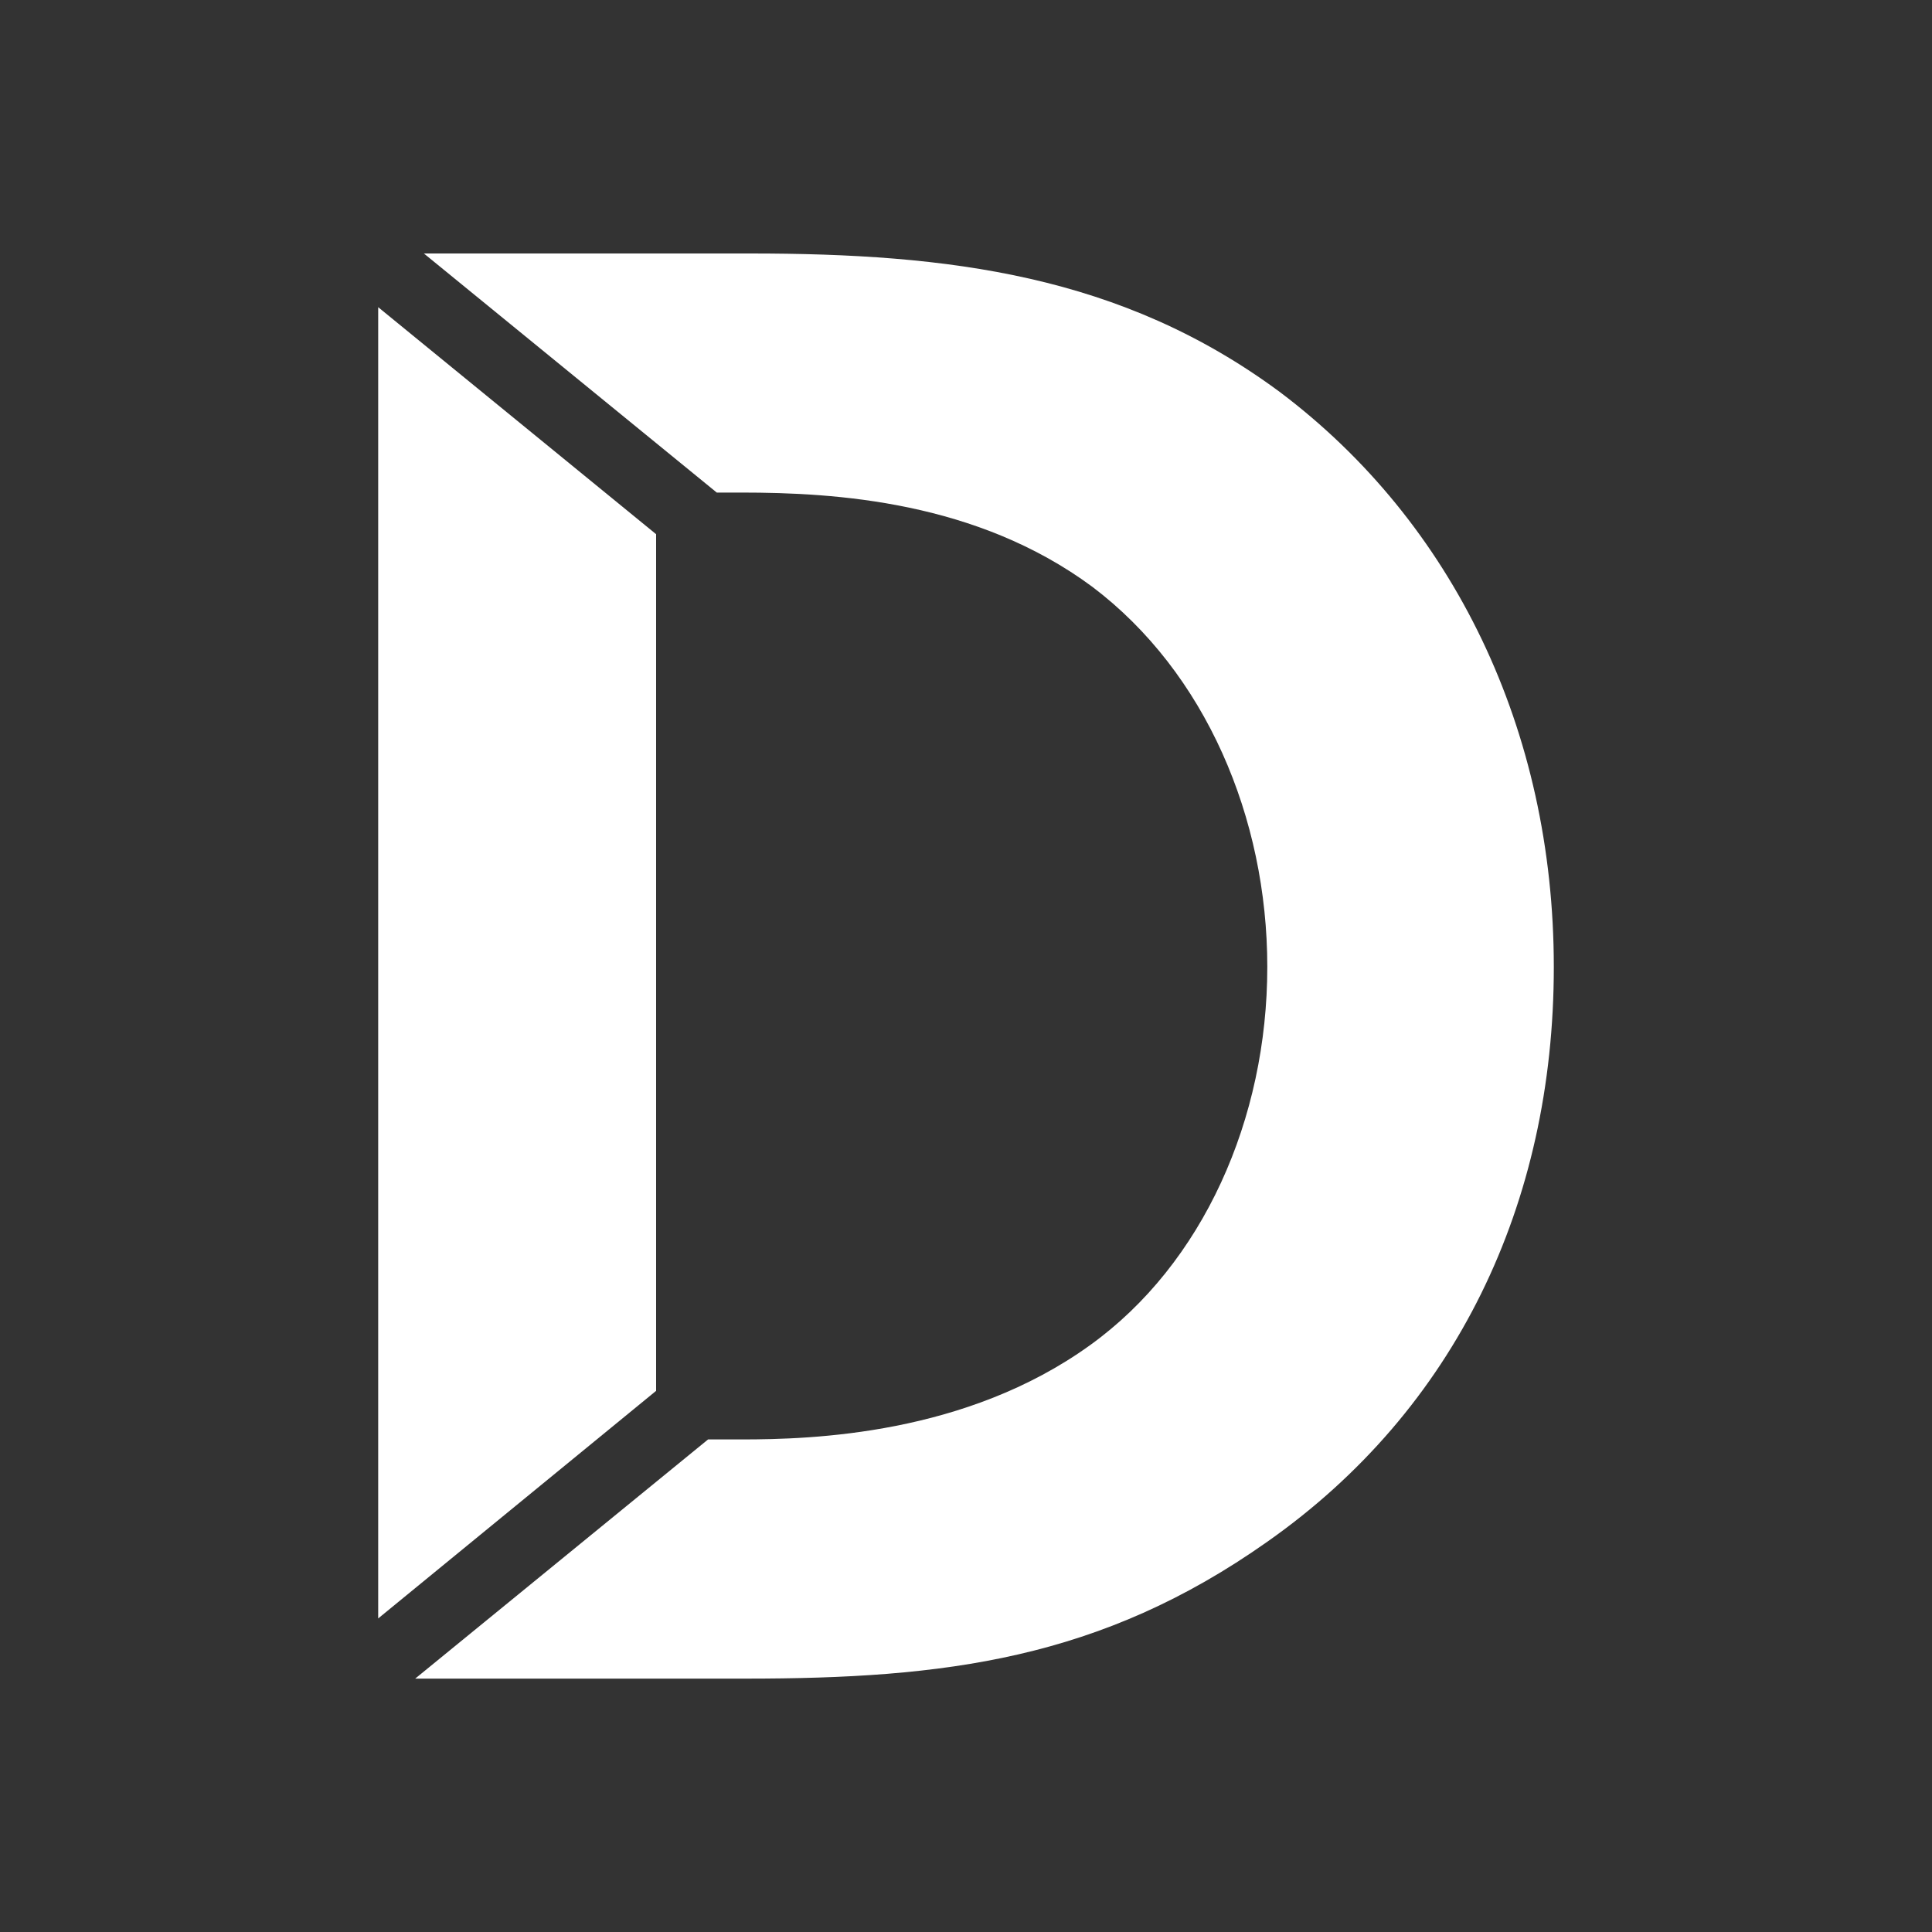 <?xml version="1.0" standalone="no"?>
<!DOCTYPE svg PUBLIC "-//W3C//DTD SVG 1.1//EN" "http://www.w3.org/Graphics/SVG/1.1/DTD/svg11.dtd">
<svg xmlns="http://www.w3.org/2000/svg" xmlns:xlink="http://www.w3.org/1999/xlink" version="1.1" x="0px" y="0px" viewBox="0 0 2000 2000" style="enable-background:new 0 0 2000 2000;" xml:space="preserve" width="2000" height="2000">
<rect x="0" y="0" width="2000" height="2000" fill="#333333" stroke="none"/>
<style type="text/css">
	.st0{fill:#FFFFFF;}
</style>
<g id="Layer_1">
	<g>
		<g>
			<polygon class="st0" points="391.5,1675.4 679.2,1439.8 679.2,553 391.5,318    "/>
			<path class="st0" d="M1325,405.9c-163.9-121.4-342.7-143.5-548.4-143.5H438.8L742,509.9h25.7c97.5,0,243.4,9,363,97.5     c117.2,88.5,181.2,239.2,181.2,393.5c0,157.3-66.4,307.4-183.6,391.7c-128.6,92.7-287.6,97.5-360.6,97.5H733l-303.2,247.6h342.1     c205.7,0,367.2-19.7,540-141.7c194.9-136.9,296.6-349.8,296.6-595C1608.5,755.7,1504.4,541,1325,405.9z"/>
		</g>
	</g>
</g>
<g id="Layer_2">
</g>
</svg>